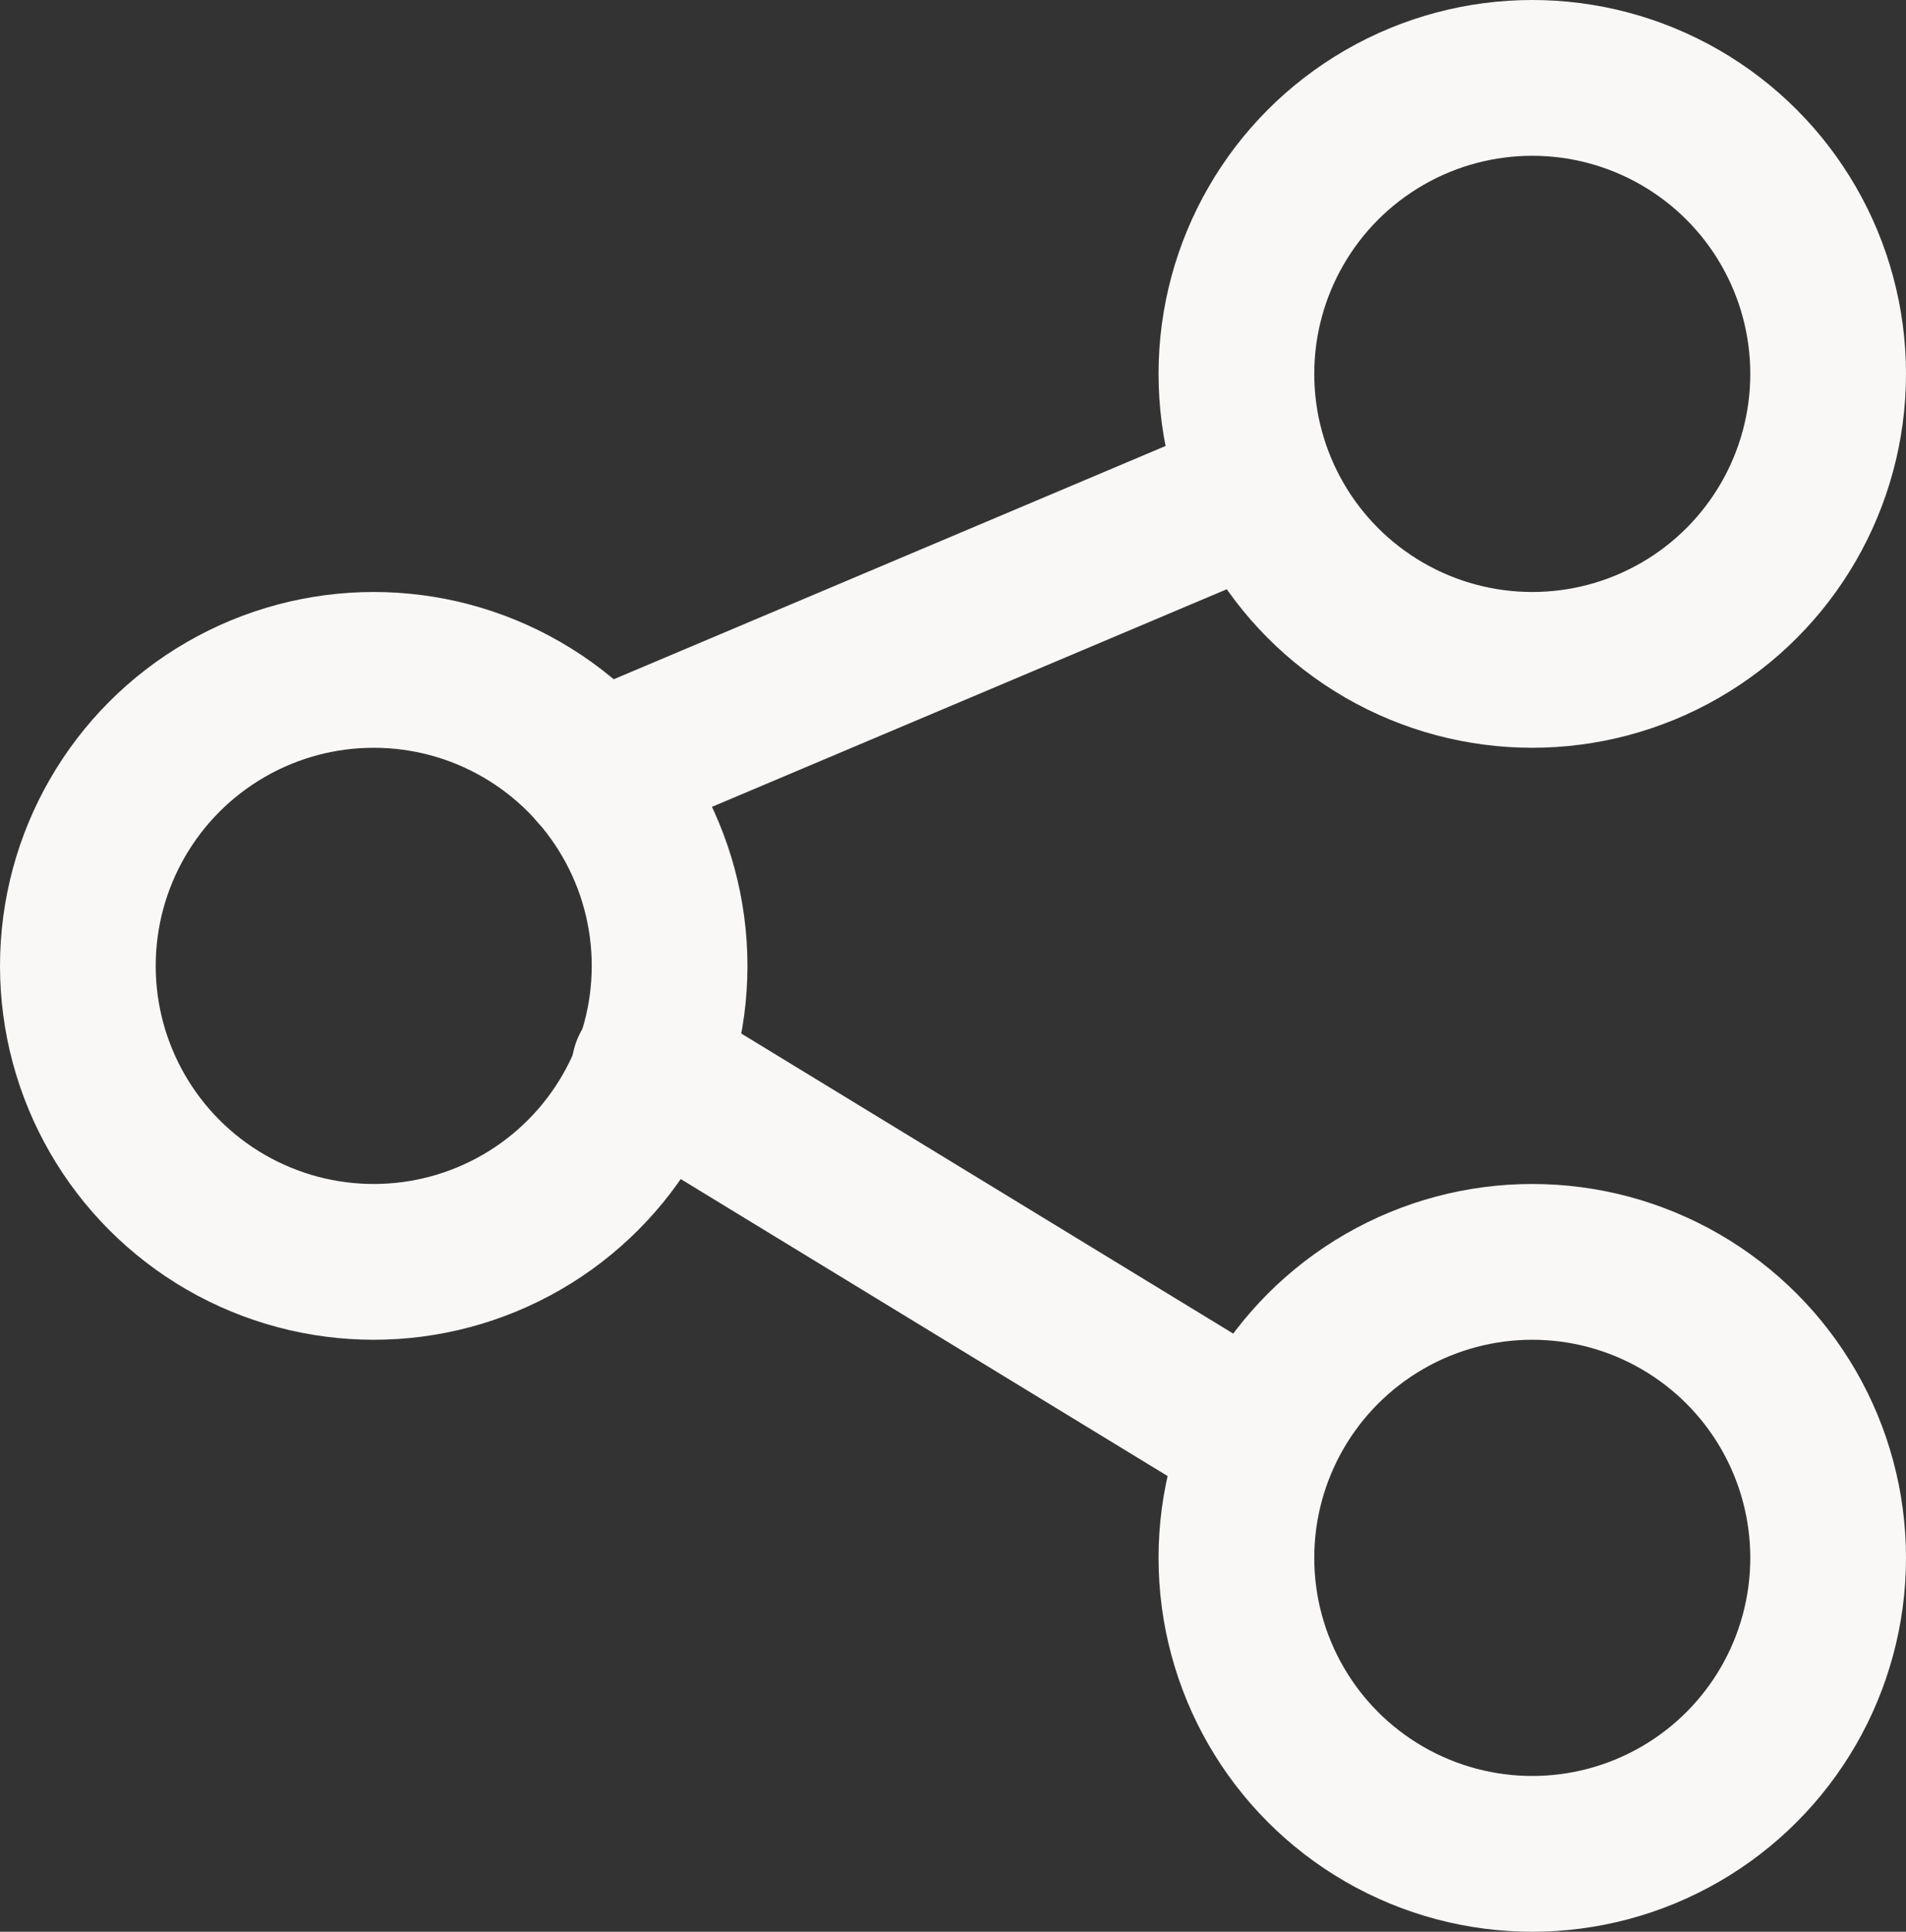 <svg xmlns="http://www.w3.org/2000/svg" width="12.24" height="12.4" viewBox="0 0 12.24 12.4"><rect x="0" y="0" width="12.24" height="12.4" fill="#333333" stroke="none"/><defs><style>.a{fill:none;stroke:#f9f8f7;stroke-linecap:round;stroke-linejoin:round;}</style></defs><title>Kelloggs_Sprite</title><circle class="a" cx="9.84" cy="2.4" r="1.9"/><circle class="a" cx="9.84" cy="10" r="1.9"/><circle class="a" cx="2.4" cy="6.2" r="1.9"/><line class="a" x1="3.83" y1="4.95" x2="8.09" y2="3.15"/><line class="a" x1="4.17" y1="6.86" x2="8.09" y2="9.25"/></svg>